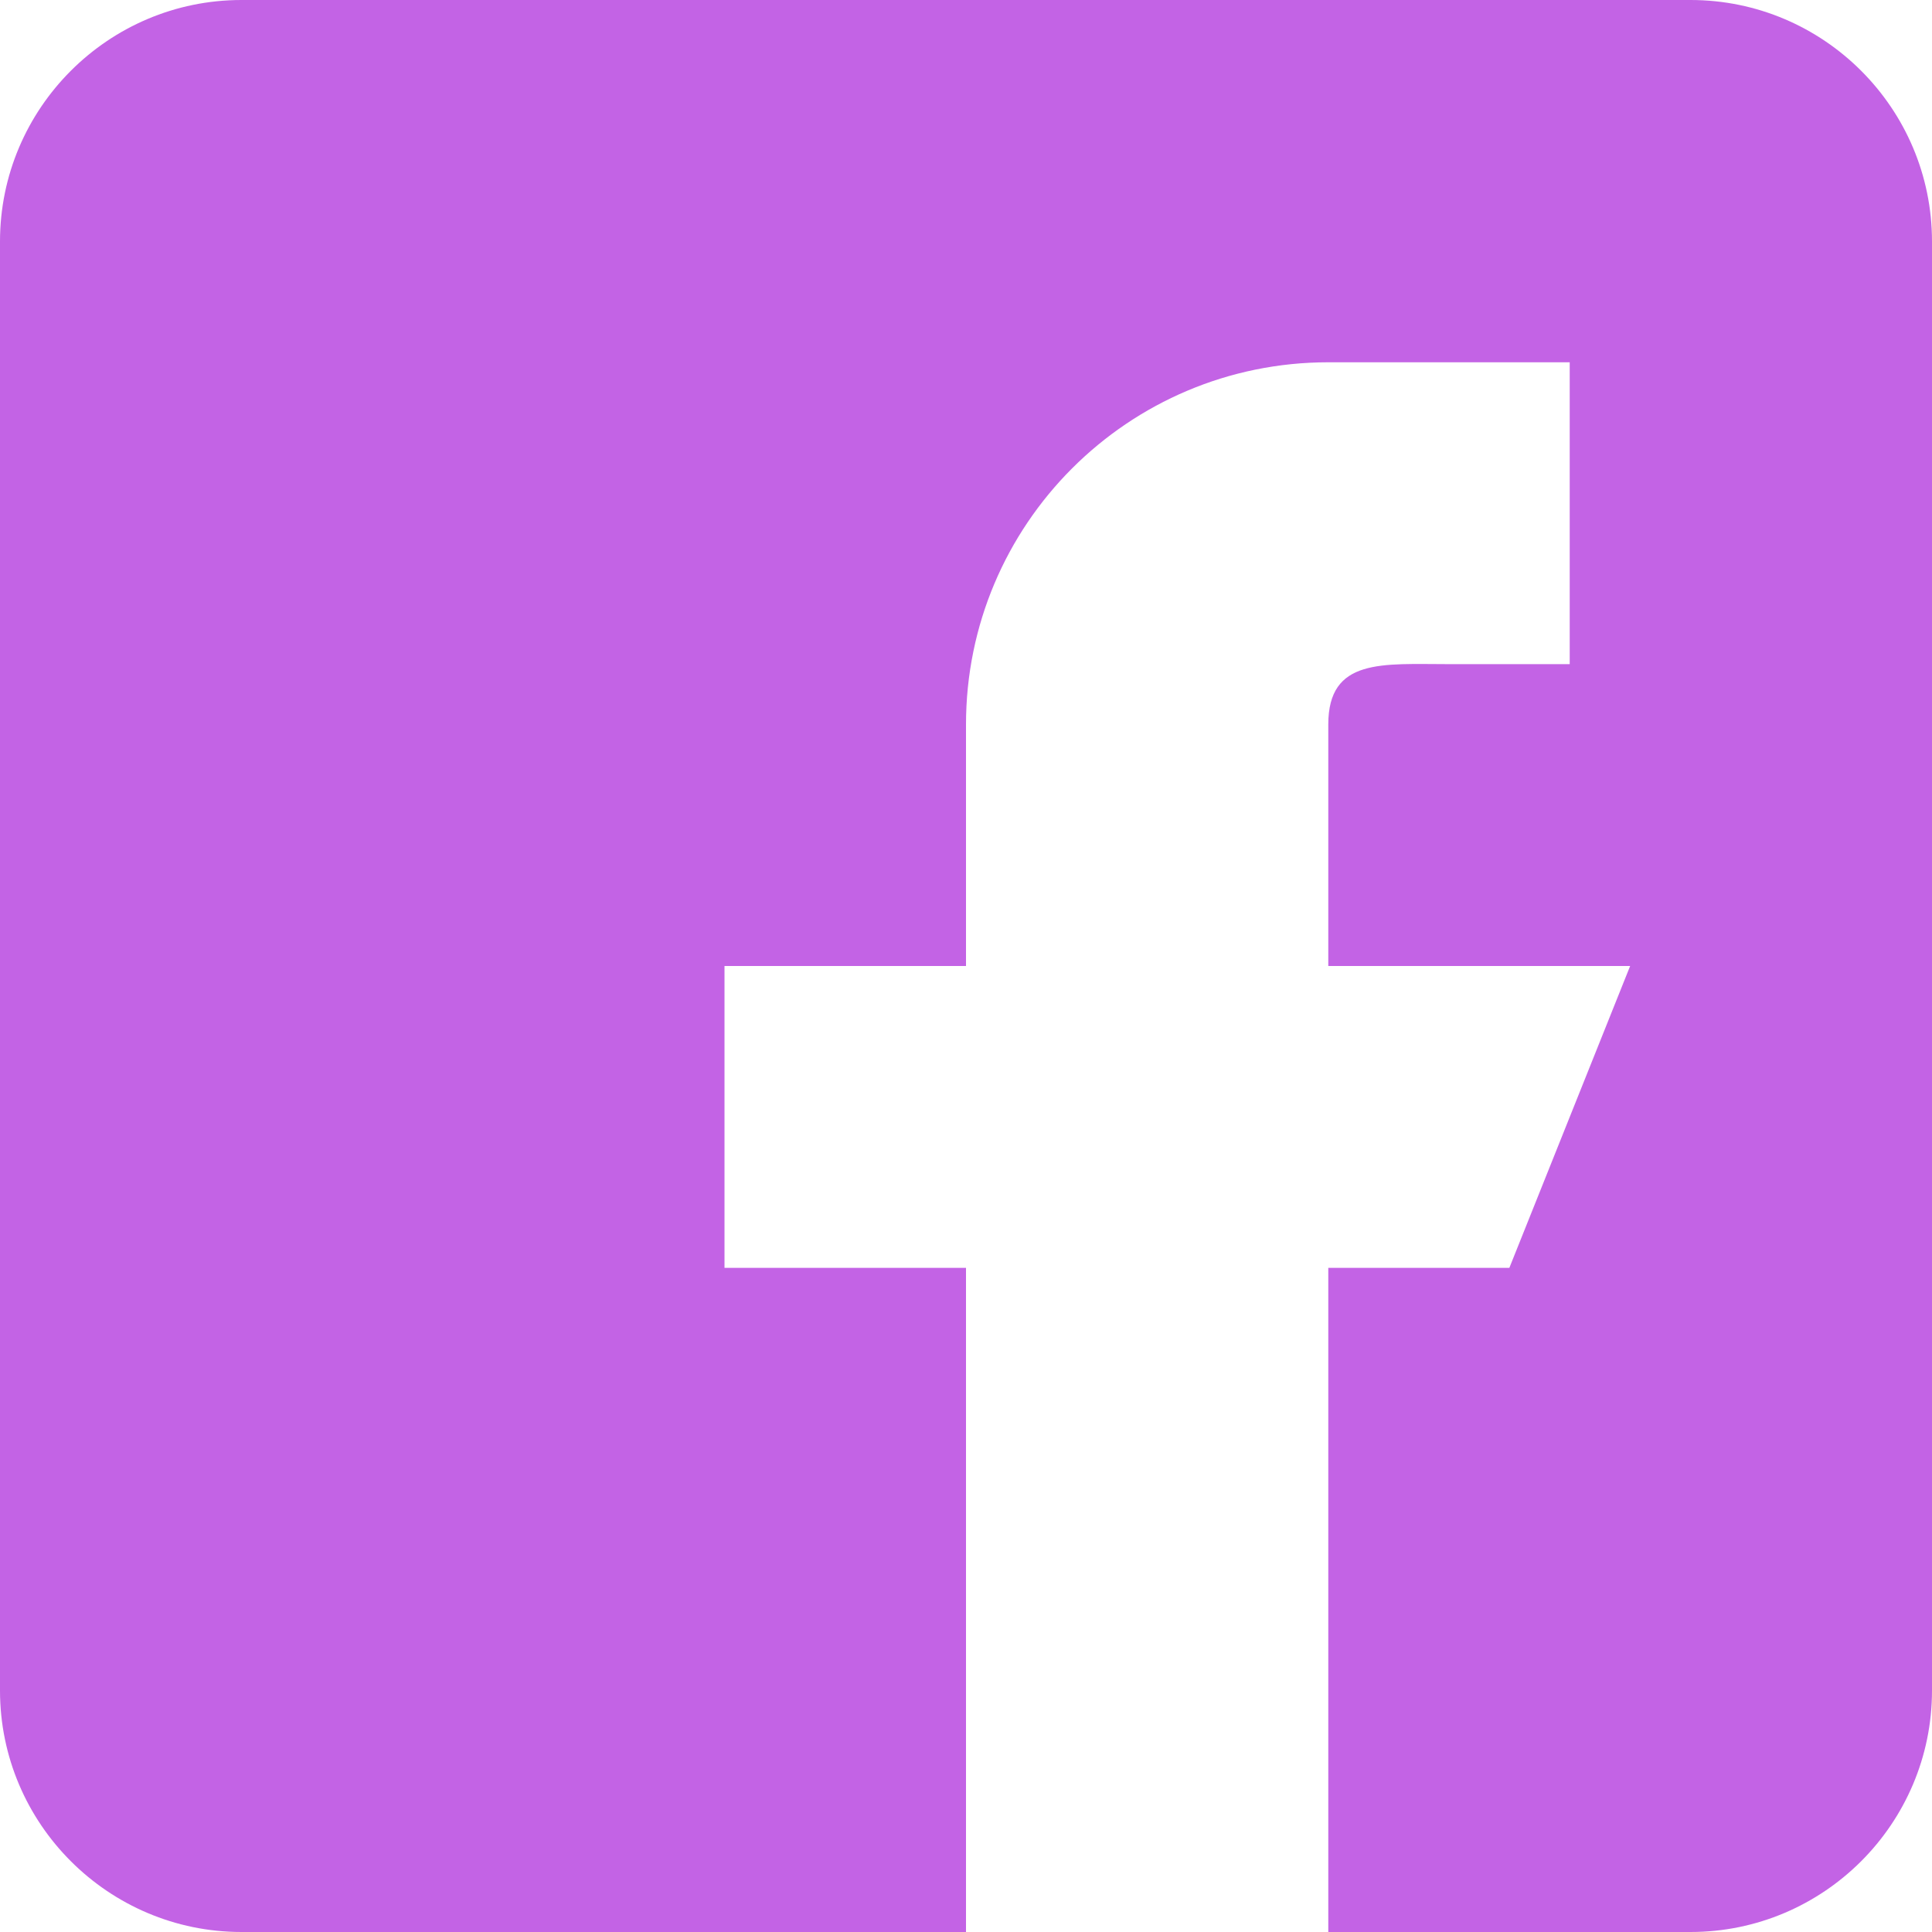 <svg width="29" height="29" viewBox="0 0 29 29" fill="none" xmlns="http://www.w3.org/2000/svg">
<path d="M25.375 0H3.625C1.626 0 0 1.626 0 3.625V25.375C0 27.374 1.626 29 3.625 29H14.5V19.031H10.875V14.5H14.5V10.875C14.5 7.872 16.934 5.438 19.938 5.438H23.562V9.969H21.75C20.75 9.969 19.938 9.874 19.938 10.875V14.5H24.469L22.656 19.031H19.938V29H25.375C27.374 29 29 27.374 29 25.375V3.625C29 1.626 27.374 0 25.375 0Z" fill="#C363E5"/>
</svg>
